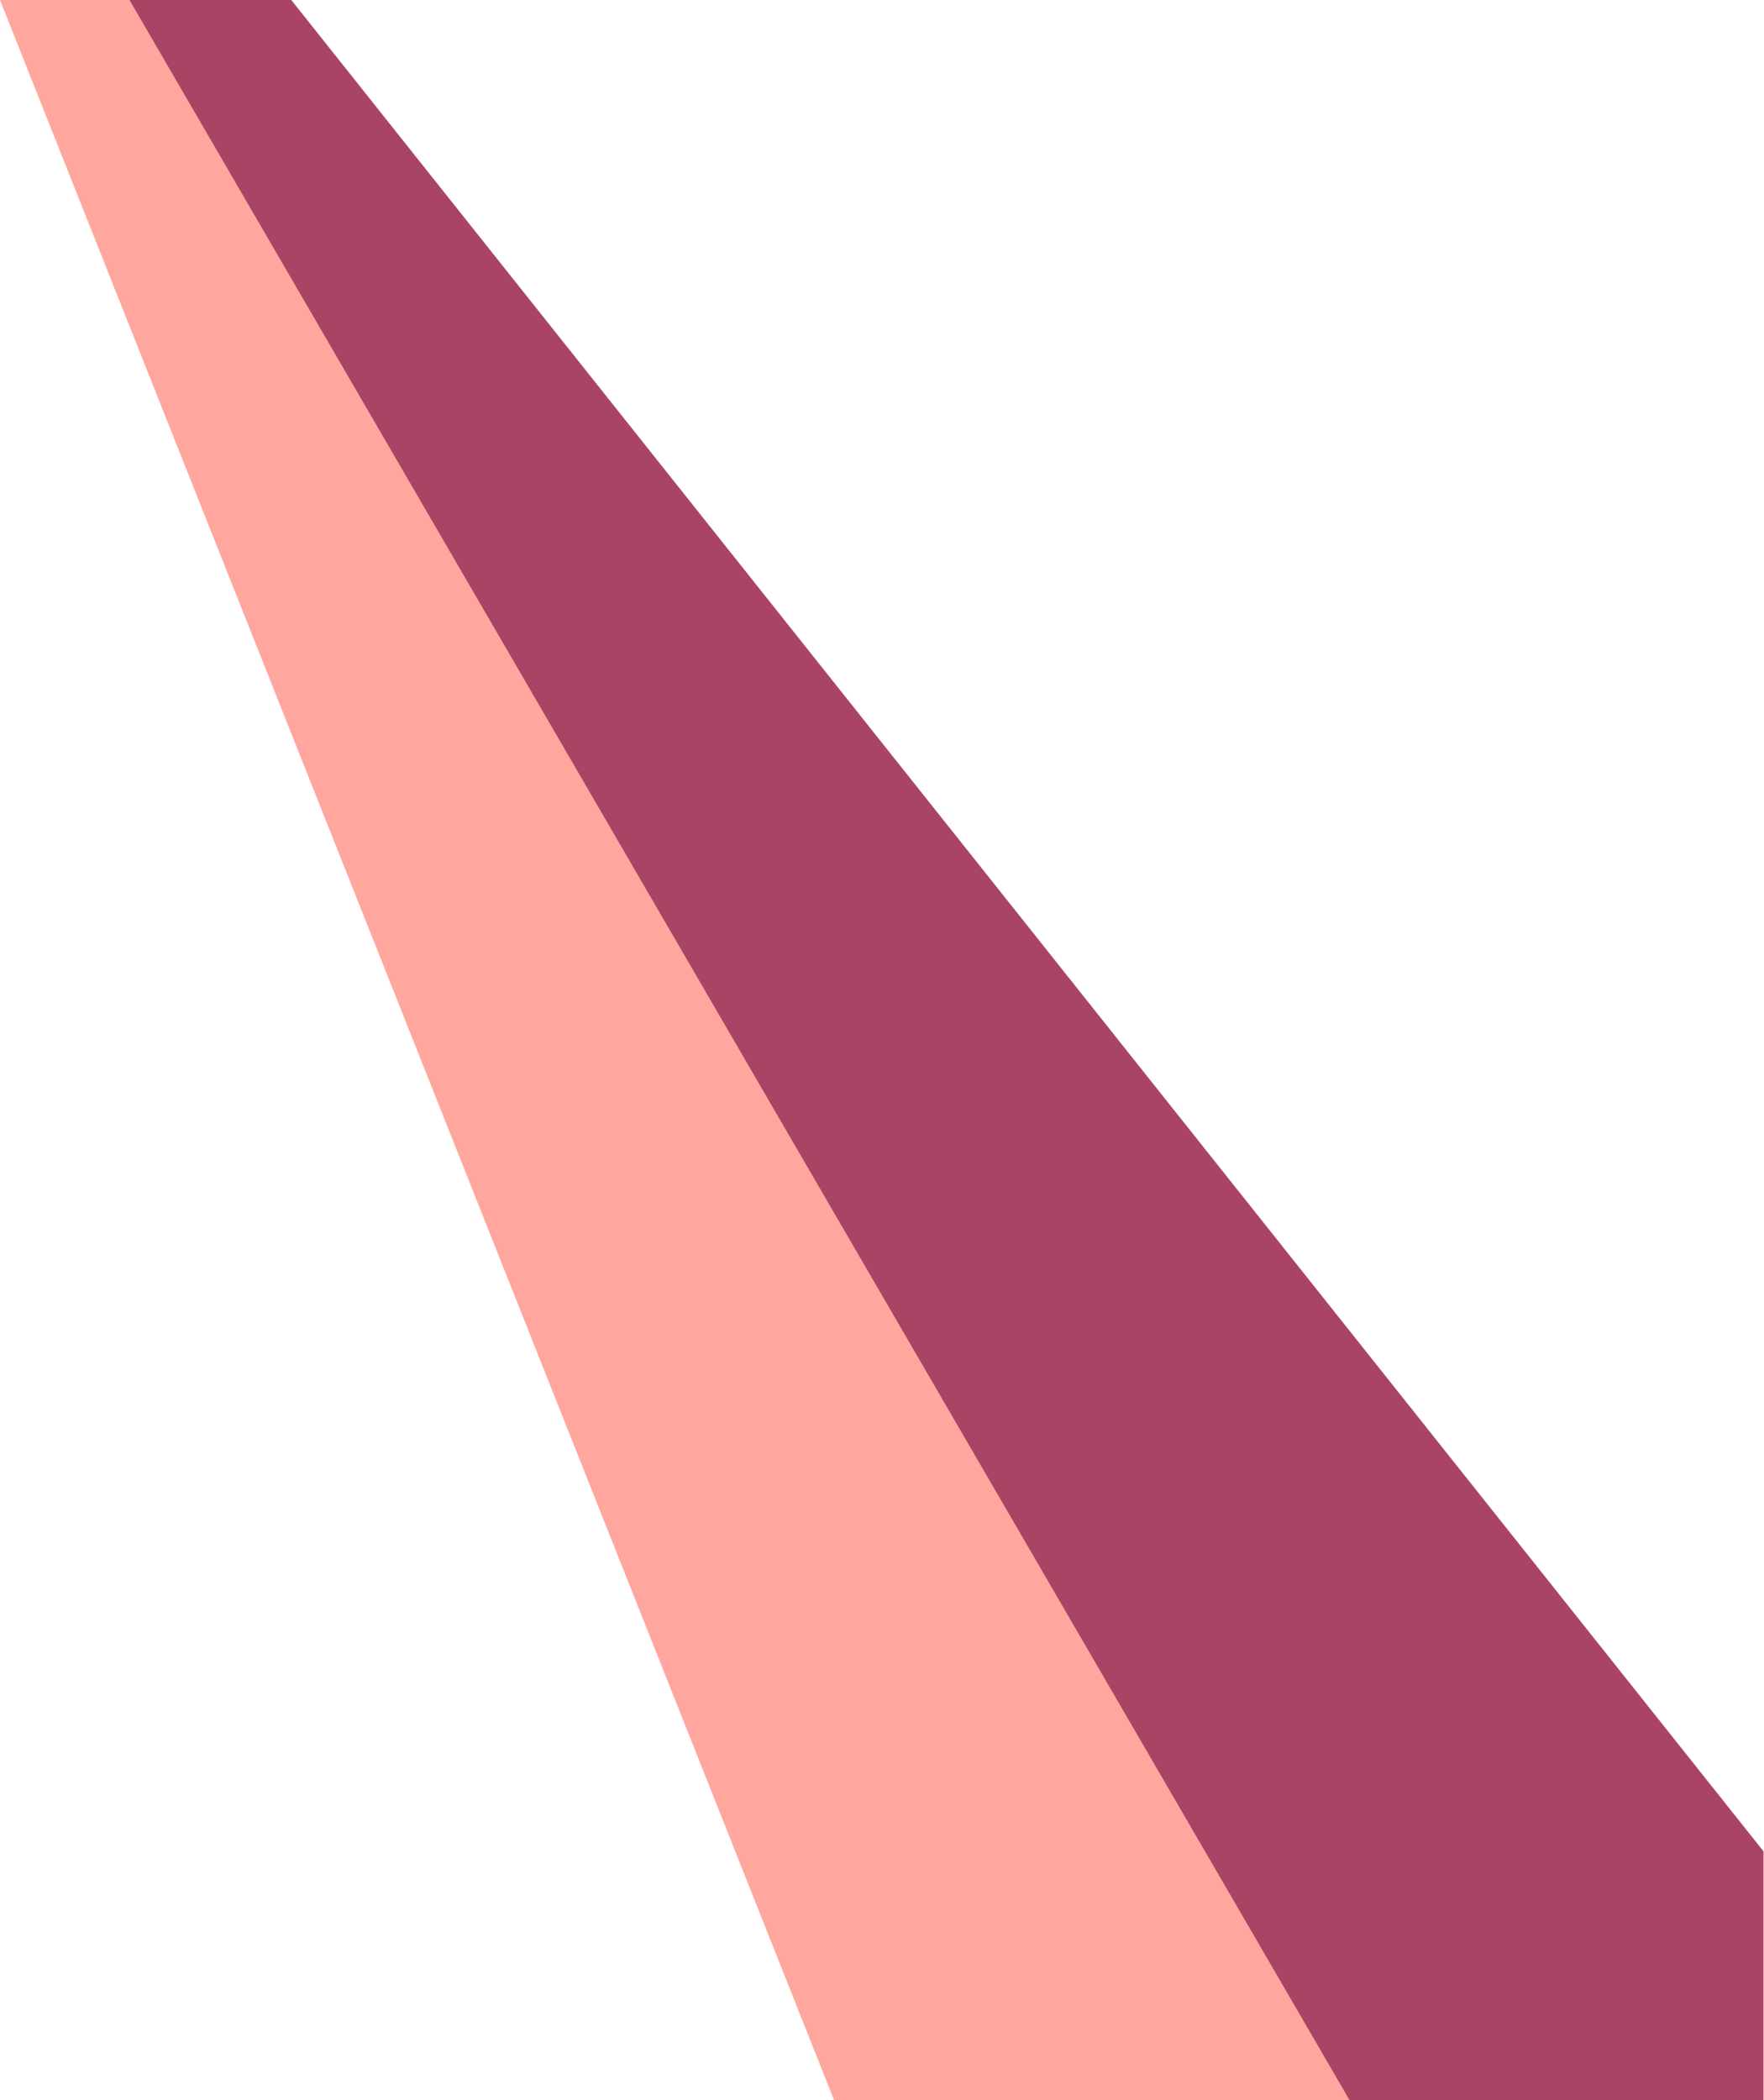 <svg width="667" height="794" viewBox="0 0 667 794" fill="none" xmlns="http://www.w3.org/2000/svg">
<path fill-rule="evenodd" clip-rule="evenodd" d="M46 0L504.416 794H666.836V700.009L110.139 0H46Z" fill="#AA4465"/>
<path fill-rule="evenodd" clip-rule="evenodd" d="M0 0L315.35 794H510.257L48.963 0H0Z" fill="#FFA69E"/>
</svg>
